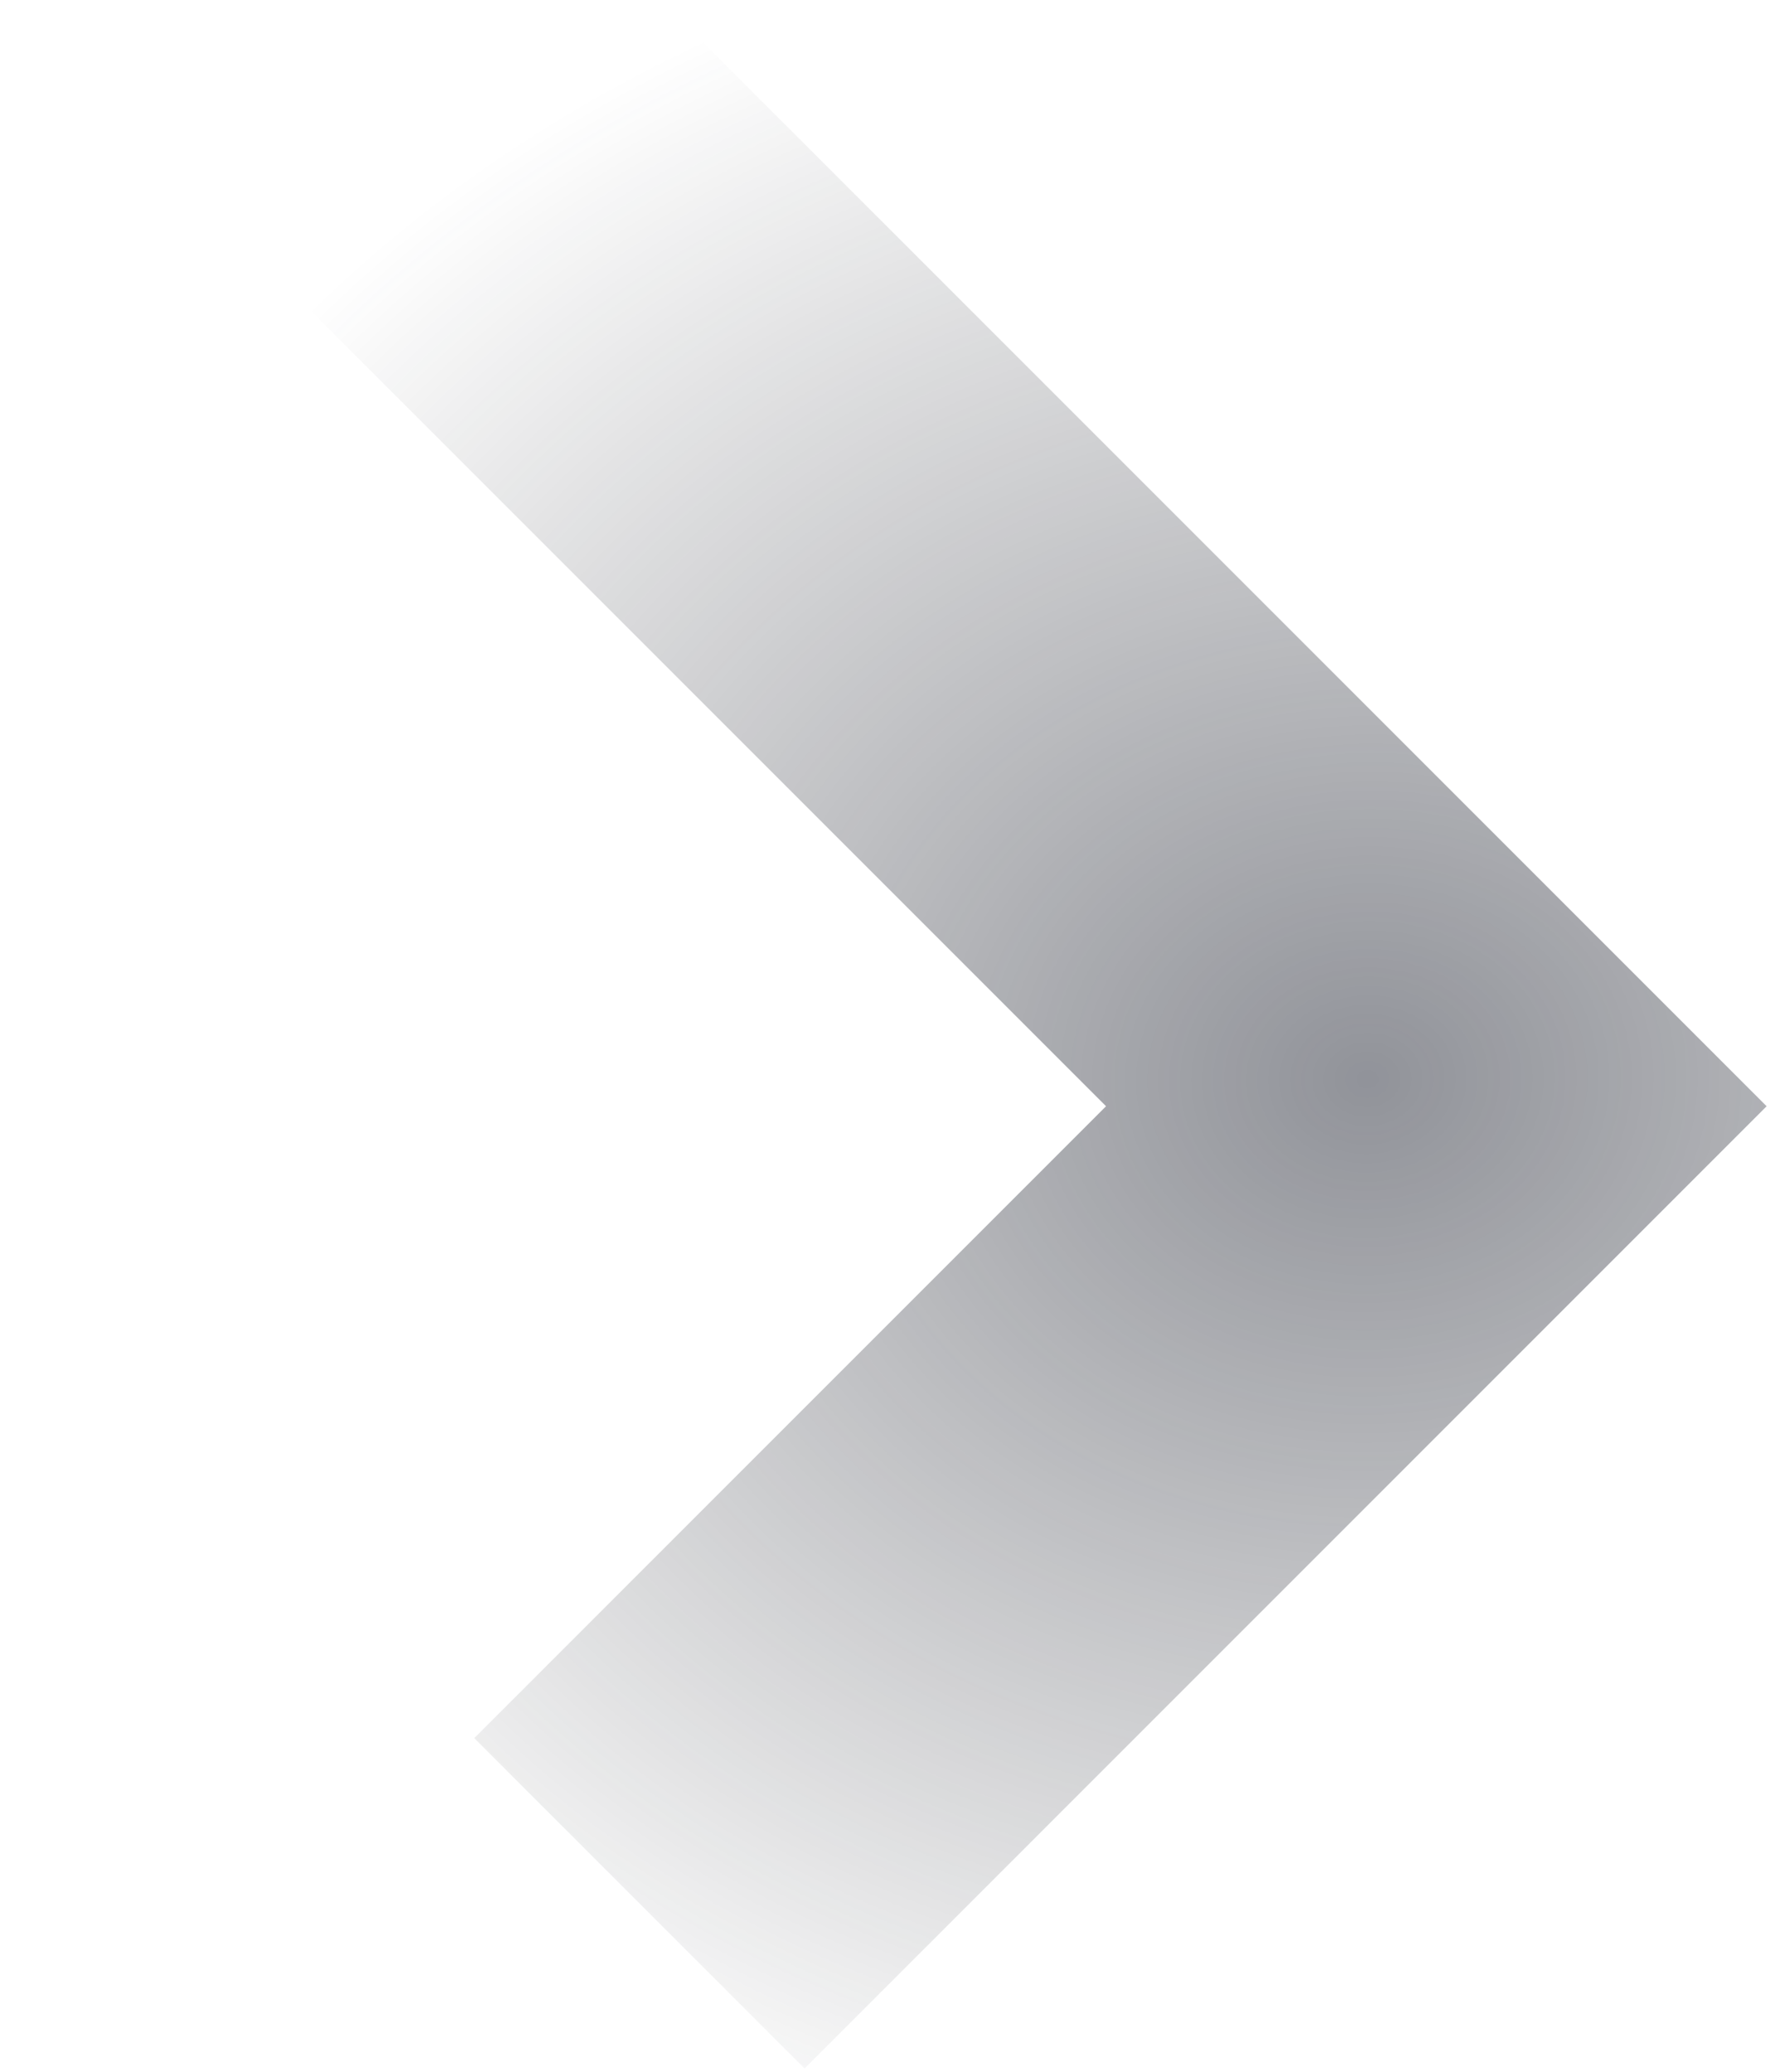 <svg width="1045" height="1223" viewBox="0 0 1045 1223" fill="none" xmlns="http://www.w3.org/2000/svg">
<g filter="url(#filter0_f)">
<path d="M1043 653L392 2H2L653 653L280 1026L475 1221L1043 653Z" fill="url(#paint0_radial)" fill-opacity="0.5"/>
</g>
<defs>
<filter id="filter0_f" x="0" y="0" width="1045" height="1223" filterUnits="userSpaceOnUse" color-interpolation-filters="sRGB">
<feFlood flood-opacity="0" result="BackgroundImageFix"/>
<feBlend mode="normal" in="SourceGraphic" in2="BackgroundImageFix" result="shape"/>
<feGaussianBlur stdDeviation="1" result="effect1_foregroundBlur"/>
</filter>
<radialGradient id="paint0_radial" cx="0" cy="0" r="1" gradientUnits="userSpaceOnUse" gradientTransform="translate(804.5 638.5) rotate(177.315) scale(821.902 701.887)">
<stop stop-color="#232734"/>
<stop offset="1" stop-color="#1F2128" stop-opacity="0"/>
</radialGradient>
</defs>
</svg>
